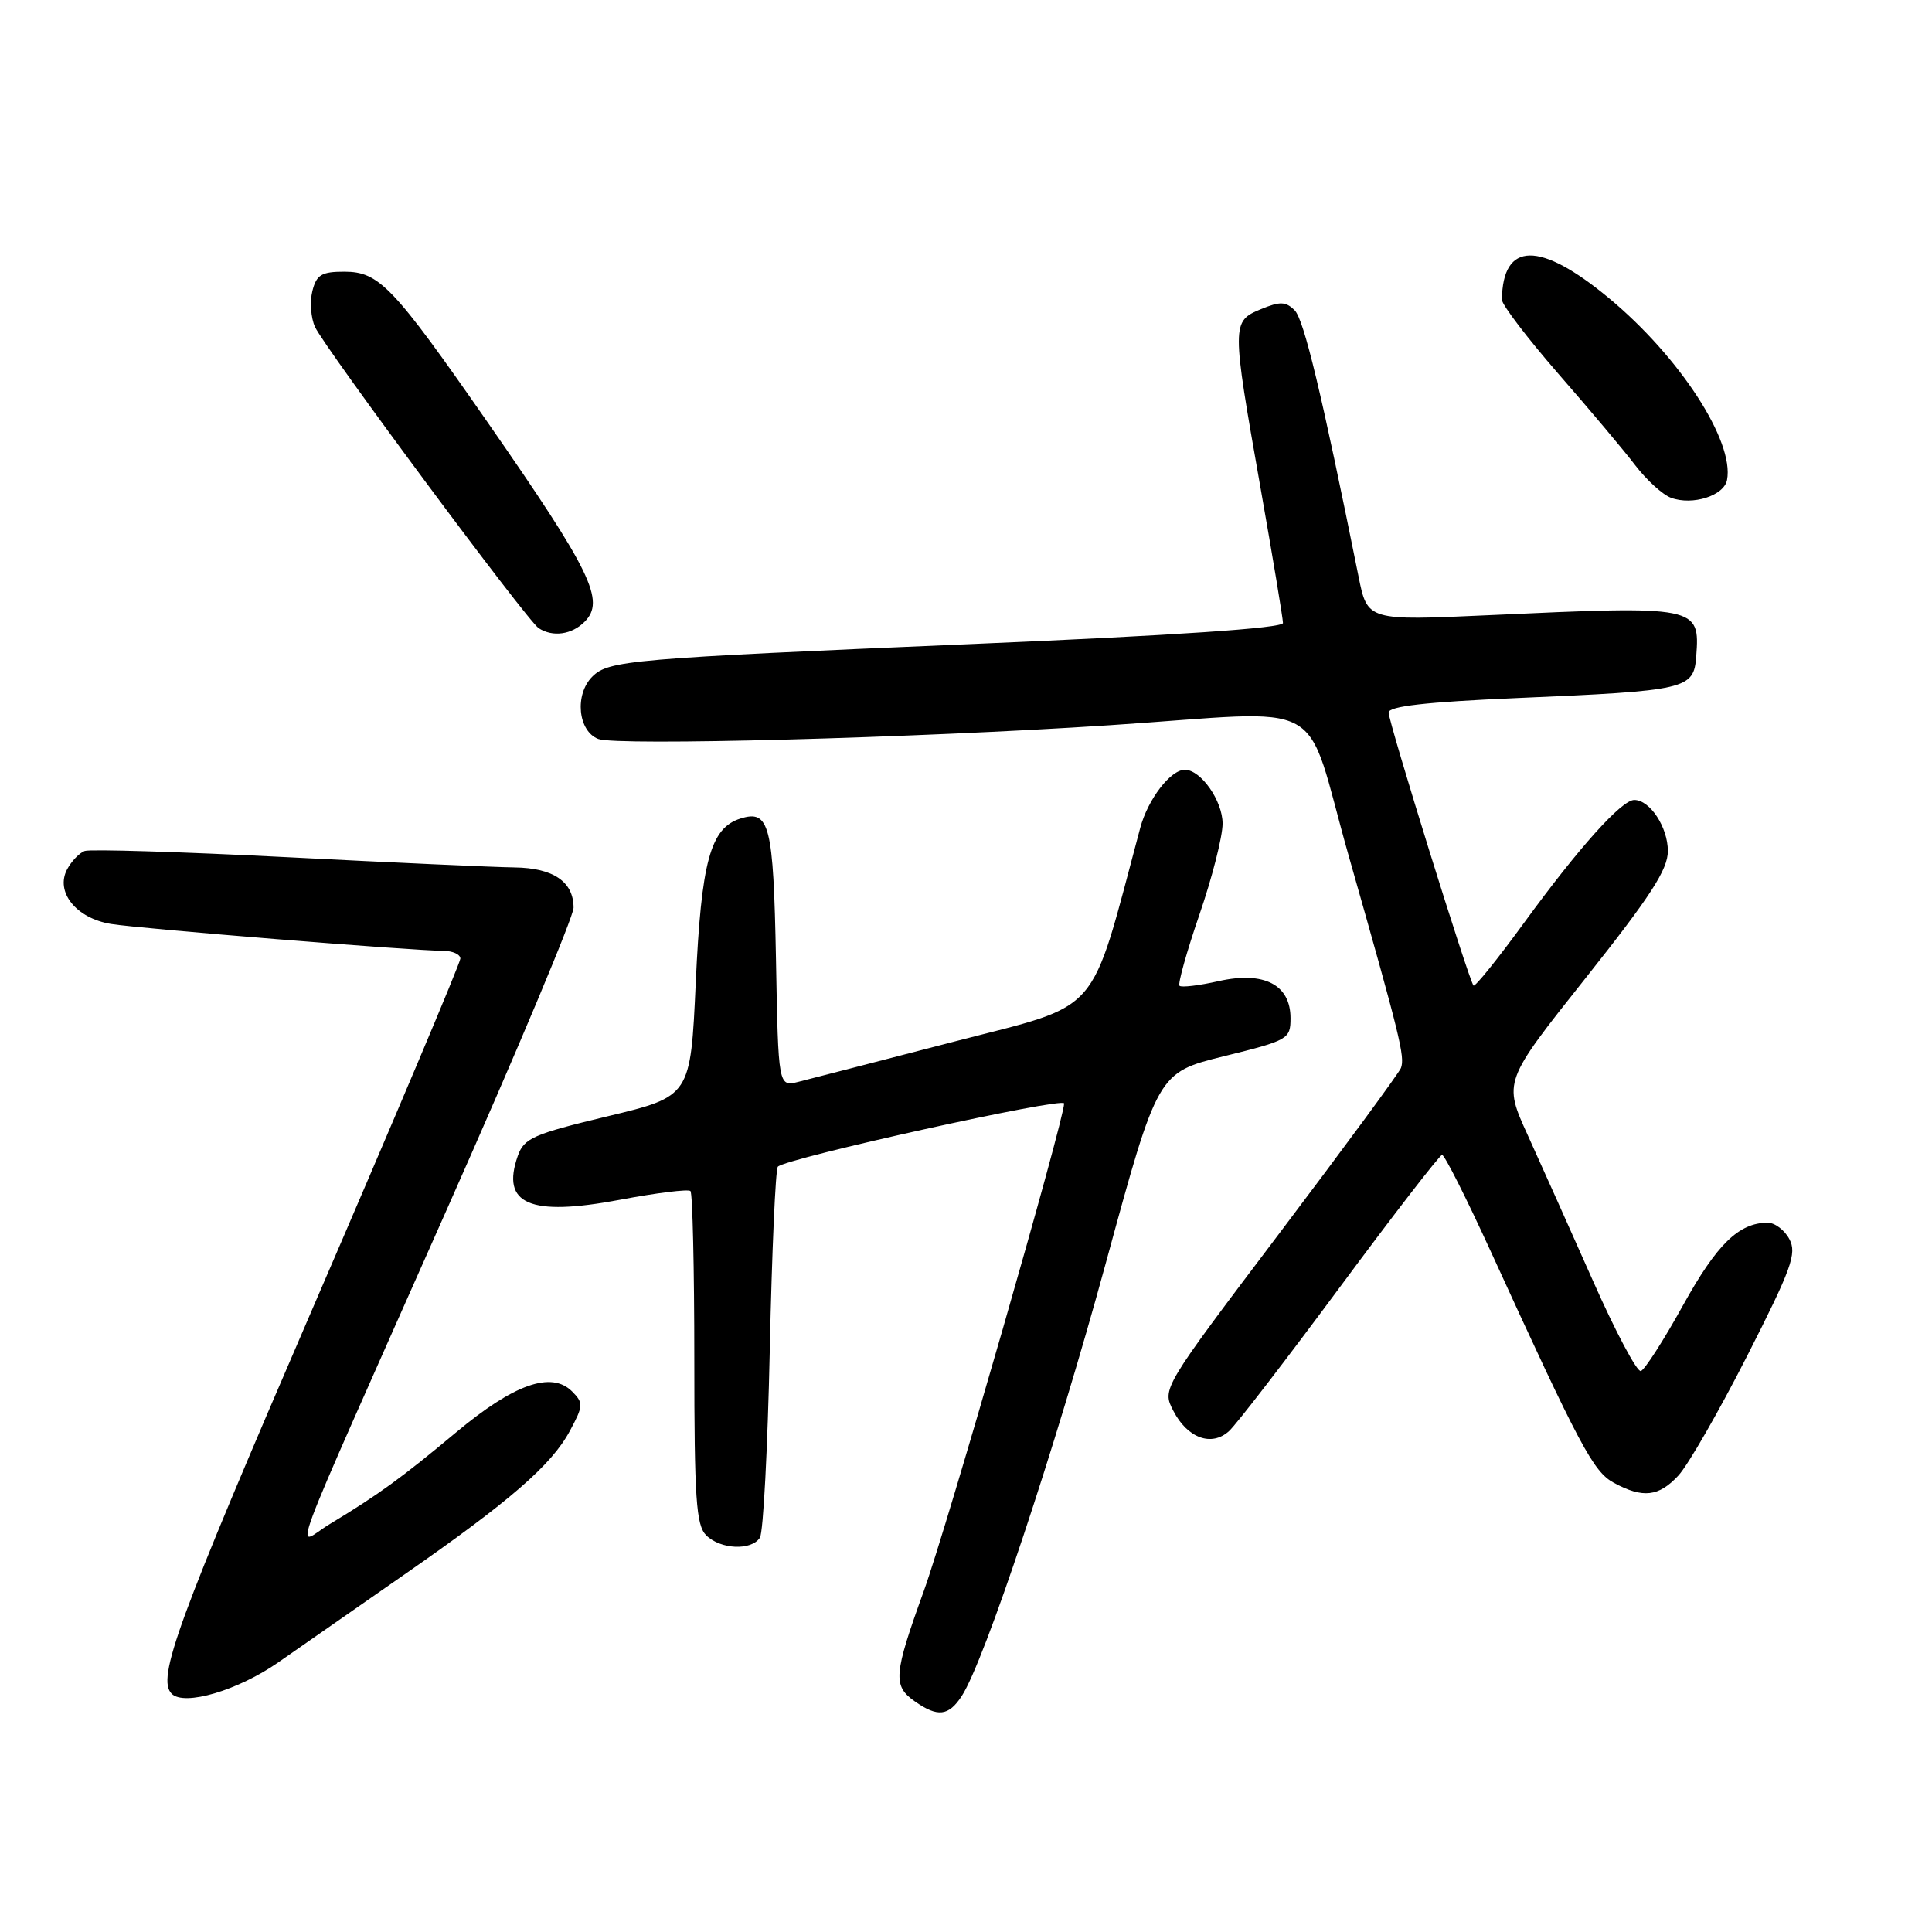 <?xml version="1.0" encoding="UTF-8" standalone="no"?>
<!DOCTYPE svg PUBLIC "-//W3C//DTD SVG 1.1//EN" "http://www.w3.org/Graphics/SVG/1.1/DTD/svg11.dtd" >
<svg xmlns="http://www.w3.org/2000/svg" xmlns:xlink="http://www.w3.org/1999/xlink" version="1.1" viewBox="0 0 256 256">
 <g >
 <path fill="currentColor"
d=" M 127.43 224.74 C 130.43 220.17 139.86 191.82 146.54 167.31 C 153.41 142.12 153.41 142.12 162.20 139.95 C 170.71 137.85 171.00 137.68 171.00 134.91 C 171.00 130.47 167.49 128.66 161.49 130.00 C 158.88 130.59 156.54 130.87 156.29 130.62 C 156.05 130.38 157.23 126.15 158.92 121.22 C 160.62 116.29 162.00 110.85 162.00 109.13 C 162.00 106.11 159.12 102.00 157.00 102.00 C 155.10 102.00 152.11 105.90 151.09 109.69 C 144.28 135.11 146.22 132.88 126.50 138.00 C 116.60 140.57 107.29 142.97 105.82 143.34 C 103.13 144.01 103.13 144.01 102.82 127.05 C 102.48 109.26 101.97 107.24 98.09 108.47 C 94.13 109.73 92.92 114.16 92.19 130.20 C 91.50 145.27 91.50 145.27 80.52 147.91 C 70.65 150.28 69.44 150.81 68.61 153.16 C 66.36 159.57 70.18 161.22 82.12 158.98 C 86.99 158.06 91.21 157.54 91.49 157.82 C 91.77 158.10 92.00 168.13 92.00 180.10 C 92.00 198.55 92.24 202.10 93.57 203.43 C 95.45 205.31 99.56 205.50 100.69 203.75 C 101.14 203.06 101.72 191.85 102.00 178.83 C 102.28 165.81 102.76 154.91 103.07 154.59 C 104.22 153.45 141.00 145.32 141.00 146.21 C 141.00 148.41 125.48 202.33 122.40 210.84 C 118.40 221.91 118.28 223.38 121.22 225.44 C 124.25 227.56 125.69 227.40 127.43 224.74 Z  M 36.92 220.24 C 39.99 218.09 47.45 212.90 53.50 208.69 C 67.52 198.95 73.08 194.13 75.50 189.62 C 77.30 186.28 77.32 185.90 75.81 184.38 C 73.07 181.64 68.10 183.39 60.42 189.81 C 53.22 195.82 50.11 198.08 43.69 201.95 C 39.11 204.70 37.07 210.16 59.35 159.94 C 68.51 139.30 76.00 121.45 76.00 120.28 C 76.00 116.83 73.32 115.01 68.18 114.94 C 65.61 114.91 52.02 114.30 38.00 113.58 C 23.98 112.87 11.92 112.50 11.22 112.76 C 10.52 113.02 9.47 114.11 8.90 115.18 C 7.29 118.19 10.09 121.68 14.71 122.43 C 18.59 123.06 54.68 125.98 58.75 125.99 C 59.99 126.00 61.00 126.46 61.00 127.02 C 61.00 127.58 52.23 148.36 41.50 173.20 C 23.42 215.07 20.74 222.39 22.75 224.43 C 24.41 226.10 31.56 223.99 36.92 220.24 Z  M 222.40 195.51 C 223.67 194.14 227.76 187.02 231.49 179.70 C 237.39 168.10 238.12 166.09 237.10 164.19 C 236.46 162.98 235.16 162.01 234.21 162.01 C 230.38 162.05 227.50 164.86 223.02 172.94 C 220.45 177.59 217.93 181.51 217.42 181.67 C 216.92 181.83 214.07 176.48 211.10 169.77 C 208.13 163.07 204.23 154.37 202.45 150.45 C 199.20 143.32 199.20 143.32 210.10 129.60 C 218.69 118.78 221.00 115.23 221.00 112.77 C 221.00 109.61 218.63 106.00 216.55 106.00 C 214.87 106.00 209.21 112.31 201.98 122.23 C 198.48 127.03 195.46 130.79 195.25 130.59 C 194.66 130.00 184.00 95.72 184.00 94.42 C 184.00 93.58 188.94 93.02 200.93 92.50 C 223.60 91.53 224.43 91.34 224.76 86.96 C 225.26 80.30 224.95 80.24 197.35 81.51 C 181.19 82.25 181.19 82.25 180.01 76.37 C 175.12 52.10 172.78 42.35 171.55 41.12 C 170.37 39.94 169.61 39.92 167.07 40.97 C 163.19 42.58 163.19 42.92 167.00 64.50 C 168.65 73.85 170.00 81.97 170.00 82.55 C 170.00 83.23 155.72 84.20 128.75 85.34 C 83.48 87.26 80.64 87.50 78.48 89.66 C 76.11 92.03 76.58 96.89 79.28 97.92 C 81.73 98.85 121.29 97.79 147.00 96.10 C 176.74 94.15 172.58 91.86 178.75 113.55 C 185.53 137.37 186.19 140.06 185.63 141.52 C 185.38 142.17 178.15 152.00 169.57 163.36 C 153.96 184.02 153.96 184.02 155.47 186.94 C 157.34 190.57 160.54 191.73 162.85 189.63 C 163.80 188.78 170.40 180.20 177.53 170.57 C 184.66 160.94 190.76 153.05 191.08 153.03 C 191.41 153.01 194.29 158.74 197.50 165.75 C 209.38 191.73 211.11 194.99 213.84 196.48 C 217.69 198.56 219.79 198.33 222.40 195.51 Z  M 77.46 82.39 C 80.24 79.61 78.36 75.74 64.64 56.00 C 52.07 37.92 50.24 36.00 45.60 36.00 C 42.61 36.00 41.93 36.41 41.39 38.57 C 41.04 39.99 41.19 42.13 41.74 43.32 C 43.00 46.08 69.85 82.25 71.37 83.23 C 73.23 84.45 75.76 84.10 77.46 82.39 Z  M 228.84 63.60 C 229.83 58.47 222.57 47.29 213.21 39.52 C 204.04 31.90 199.10 31.97 199.01 39.72 C 199.01 40.38 202.38 44.80 206.50 49.54 C 210.63 54.27 215.22 59.73 216.70 61.68 C 218.19 63.62 220.31 65.55 221.42 65.96 C 224.27 67.01 228.44 65.69 228.84 63.60 Z "/>
</g>
</svg>